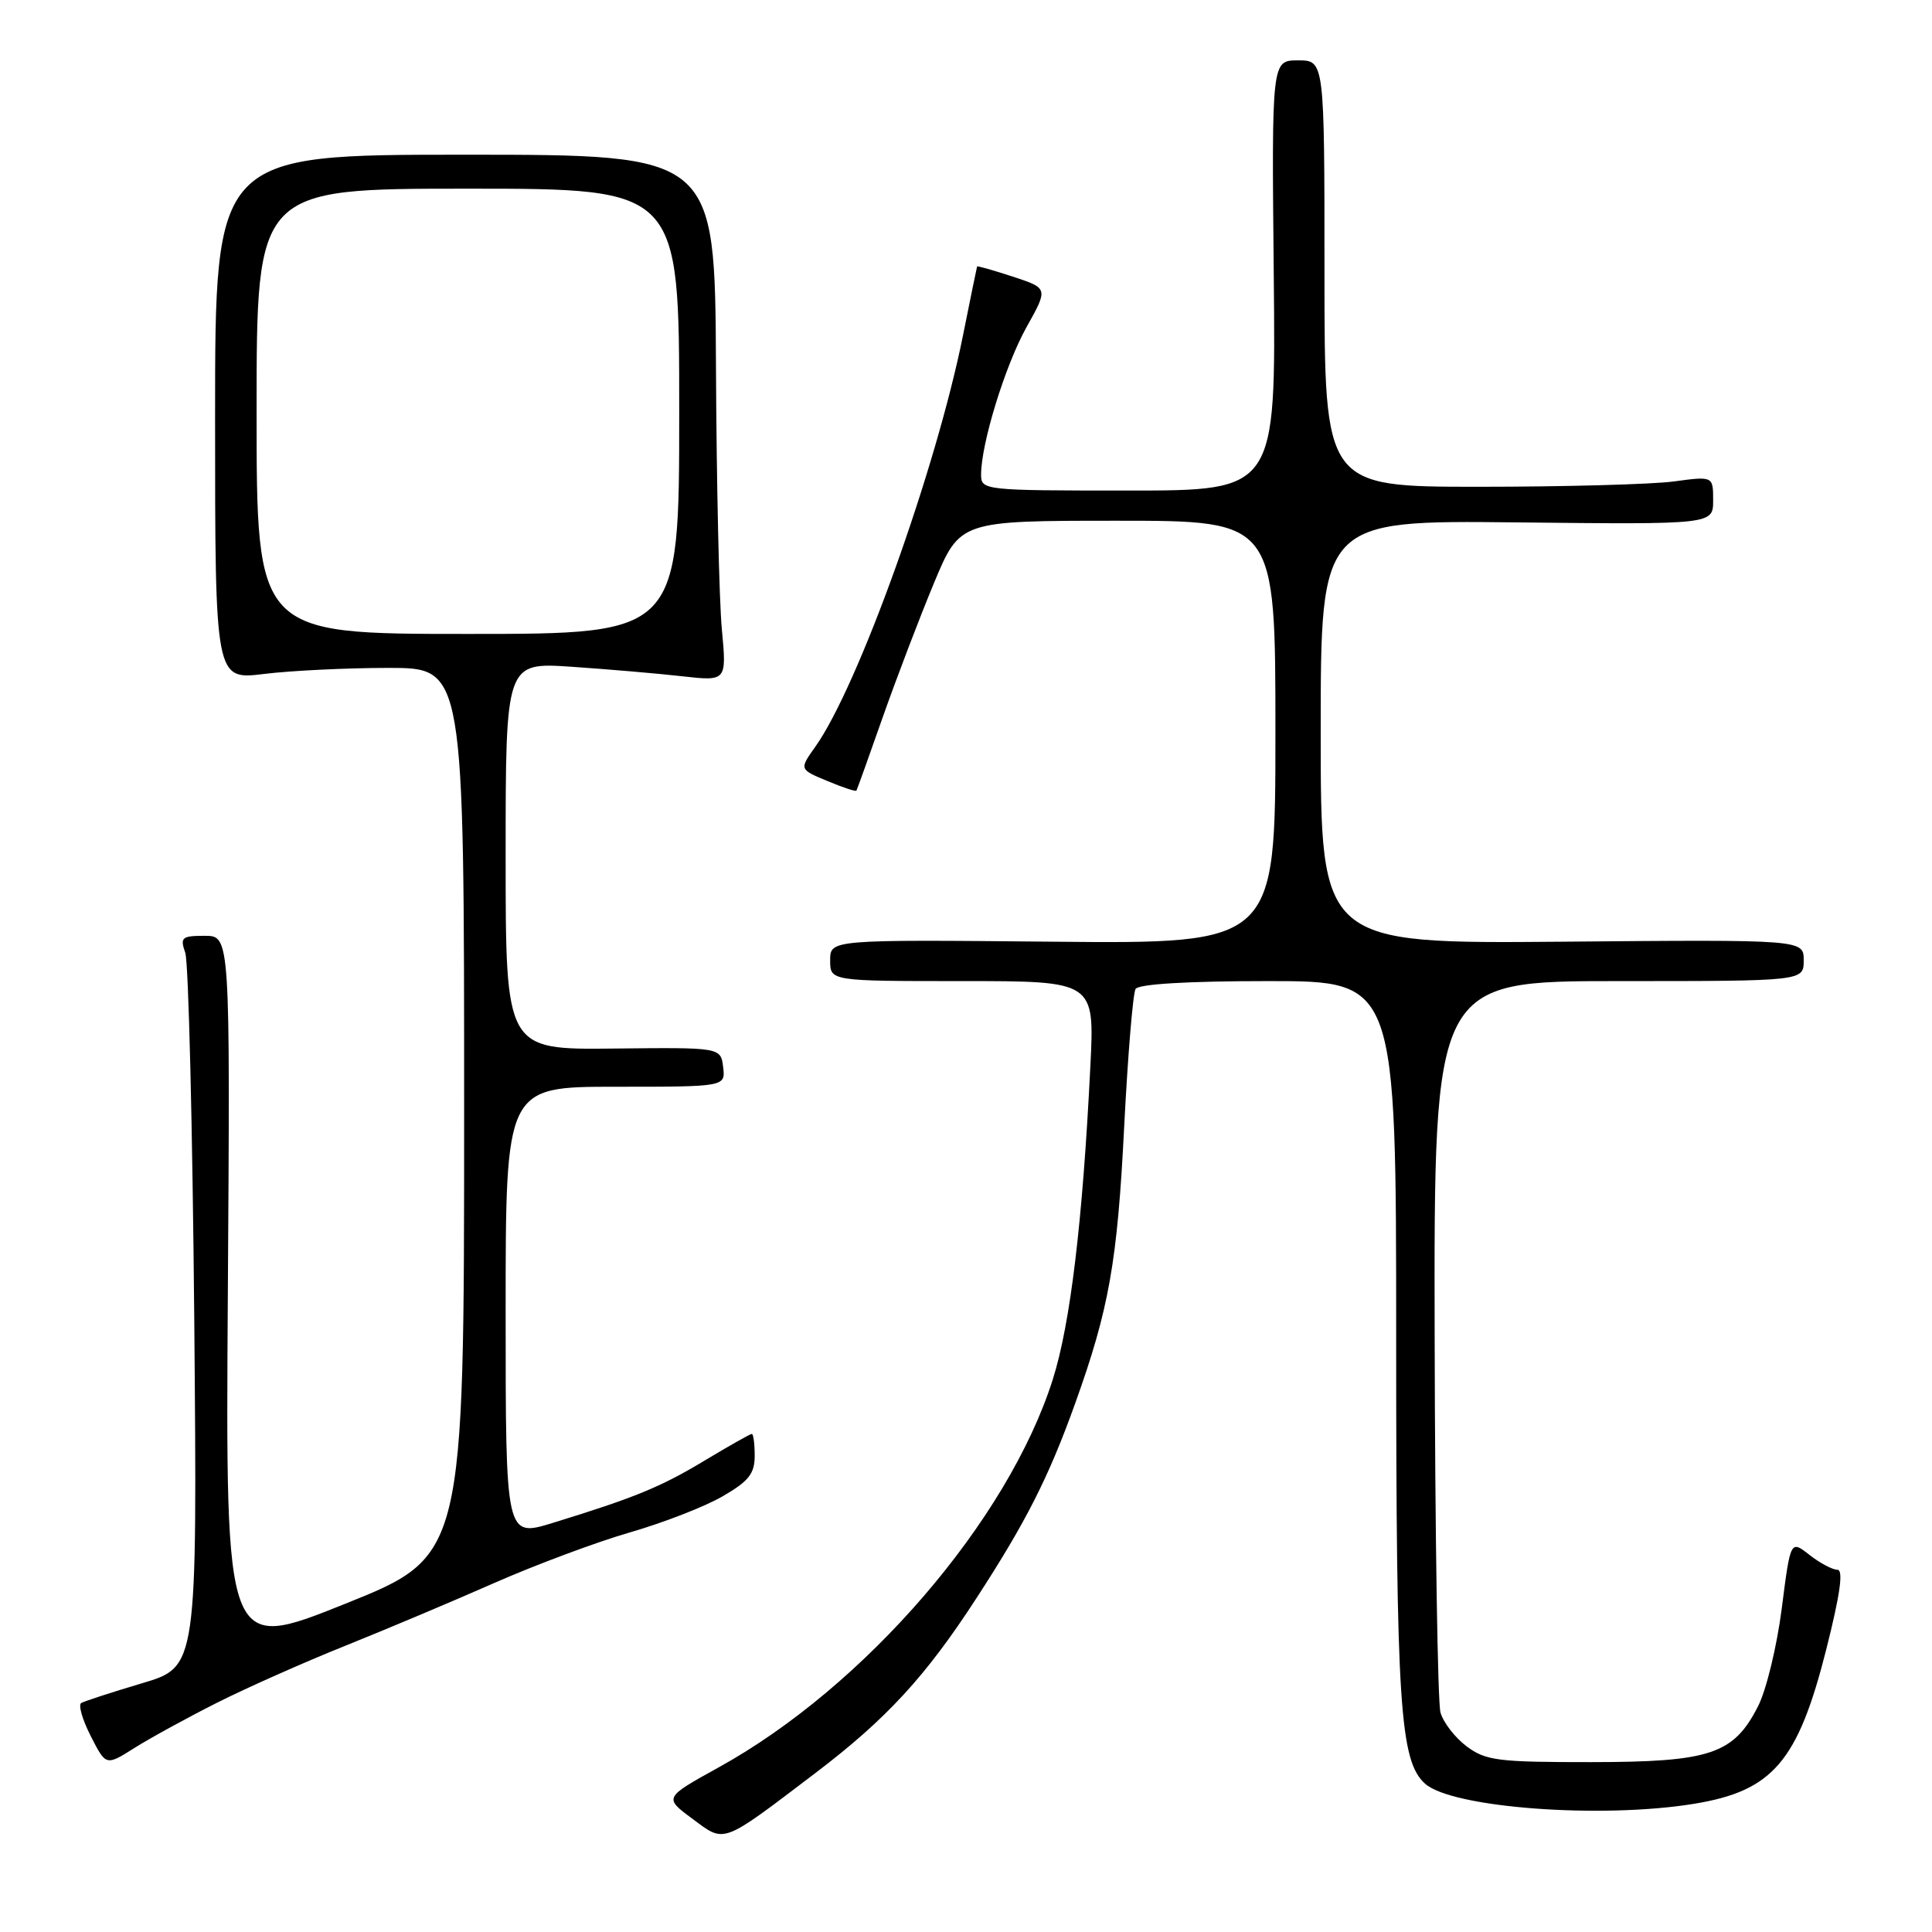 <?xml version="1.0" encoding="UTF-8" standalone="no"?>
<!DOCTYPE svg PUBLIC "-//W3C//DTD SVG 1.1//EN" "http://www.w3.org/Graphics/SVG/1.1/DTD/svg11.dtd" >
<svg xmlns="http://www.w3.org/2000/svg" xmlns:xlink="http://www.w3.org/1999/xlink" version="1.1" viewBox="0 0 256 256">
 <g >
 <path fill="currentColor"
d=" M 108.00 234.97 C 117.44 227.80 122.64 222.17 129.40 211.74 C 135.96 201.65 138.95 195.75 142.45 186.00 C 146.96 173.44 148.06 167.21 148.96 149.29 C 149.44 139.83 150.12 131.62 150.47 131.04 C 150.88 130.39 157.37 130.00 168.06 130.00 C 185.00 130.00 185.00 130.00 185.00 177.45 C 185.00 225.86 185.48 233.32 188.82 236.34 C 192.37 239.55 212.16 241.03 224.49 239.01 C 234.91 237.30 238.23 233.42 241.99 218.55 C 243.84 211.21 244.29 208.00 243.46 208.00 C 242.81 208.00 241.14 207.11 239.76 206.03 C 237.25 204.06 237.25 204.06 236.09 213.14 C 235.45 218.14 234.04 223.97 232.95 226.09 C 229.71 232.45 226.62 233.48 210.82 233.49 C 198.50 233.50 196.87 233.29 194.35 231.41 C 192.81 230.26 191.24 228.24 190.87 226.91 C 190.50 225.58 190.15 203.24 190.10 177.25 C 190.00 130.00 190.00 130.00 214.50 130.00 C 239.00 130.00 239.00 130.00 239.00 127.25 C 239.00 124.50 239.00 124.50 207.00 124.78 C 175.00 125.05 175.00 125.05 175.00 96.99 C 175.00 68.94 175.00 68.94 201.00 69.22 C 227.00 69.50 227.00 69.50 227.00 66.30 C 227.00 63.09 227.00 63.09 221.75 63.80 C 218.86 64.18 207.28 64.50 196.00 64.50 C 175.50 64.50 175.50 64.50 175.50 36.25 C 175.50 8.00 175.50 8.00 172.00 8.00 C 168.50 8.00 168.50 8.00 168.78 36.50 C 169.06 65.00 169.06 65.00 149.53 65.00 C 130.34 65.00 130.00 64.96 130.00 62.89 C 130.00 58.77 133.19 48.42 136.02 43.35 C 138.90 38.20 138.90 38.20 134.22 36.66 C 131.65 35.82 129.51 35.21 129.47 35.31 C 129.43 35.42 128.58 39.55 127.59 44.50 C 124.00 62.31 113.70 91.00 108.01 98.98 C 105.91 101.94 105.91 101.94 109.61 103.48 C 111.64 104.33 113.38 104.91 113.48 104.76 C 113.57 104.62 115.15 100.22 116.98 95.00 C 118.82 89.78 121.87 81.79 123.76 77.25 C 127.20 69.00 127.20 69.00 148.10 69.00 C 169.00 69.00 169.00 69.00 169.00 97.03 C 169.00 125.06 169.00 125.06 139.50 124.78 C 110.00 124.50 110.00 124.50 110.00 127.25 C 110.00 130.00 110.00 130.00 127.52 130.00 C 145.04 130.00 145.04 130.00 144.48 141.25 C 143.46 161.88 141.83 175.43 139.50 182.78 C 133.58 201.46 114.64 223.46 95.24 234.18 C 87.97 238.20 87.97 238.20 91.74 240.99 C 96.11 244.24 95.49 244.47 108.00 234.97 Z  M 28.76 225.62 C 32.69 223.64 40.32 220.25 45.71 218.09 C 51.09 215.93 60.00 212.18 65.50 209.75 C 71.00 207.33 79.10 204.31 83.50 203.04 C 87.90 201.77 93.41 199.63 95.75 198.27 C 99.21 196.27 100.00 195.27 100.00 192.90 C 100.00 191.31 99.83 190.00 99.62 190.00 C 99.41 190.00 96.65 191.56 93.47 193.47 C 87.56 197.04 84.14 198.44 73.25 201.79 C 67.00 203.71 67.00 203.71 67.00 173.85 C 67.00 144.00 67.00 144.00 81.57 144.00 C 96.13 144.00 96.13 144.00 95.82 141.39 C 95.50 138.78 95.50 138.78 81.25 138.94 C 67.00 139.09 67.00 139.09 67.00 113.42 C 67.00 87.76 67.00 87.76 75.75 88.35 C 80.56 88.68 87.15 89.24 90.39 89.61 C 96.29 90.27 96.29 90.27 95.65 83.39 C 95.29 79.60 94.94 63.90 94.87 48.50 C 94.73 20.50 94.73 20.50 61.61 20.50 C 28.50 20.50 28.50 20.50 28.50 55.30 C 28.50 90.10 28.50 90.10 35.00 89.30 C 38.58 88.86 46.00 88.50 51.50 88.50 C 61.50 88.50 61.50 88.50 61.50 147.35 C 61.50 206.19 61.50 206.19 45.69 212.53 C 29.88 218.87 29.88 218.87 30.19 171.44 C 30.50 124.00 30.50 124.00 27.13 124.00 C 24.08 124.00 23.84 124.21 24.55 126.25 C 24.98 127.49 25.51 149.28 25.74 174.69 C 26.14 220.87 26.14 220.87 18.82 223.04 C 14.79 224.24 11.17 225.42 10.76 225.66 C 10.35 225.91 10.92 227.88 12.03 230.05 C 14.04 234.00 14.04 234.00 17.82 231.61 C 19.90 230.30 24.83 227.60 28.76 225.62 Z  M 34.00 54.50 C 34.00 25.00 34.00 25.00 62.00 25.00 C 90.00 25.00 90.00 25.00 90.00 54.50 C 90.00 84.00 90.00 84.00 62.00 84.00 C 34.00 84.00 34.00 84.00 34.00 54.50 Z "/>
</g>
</svg>